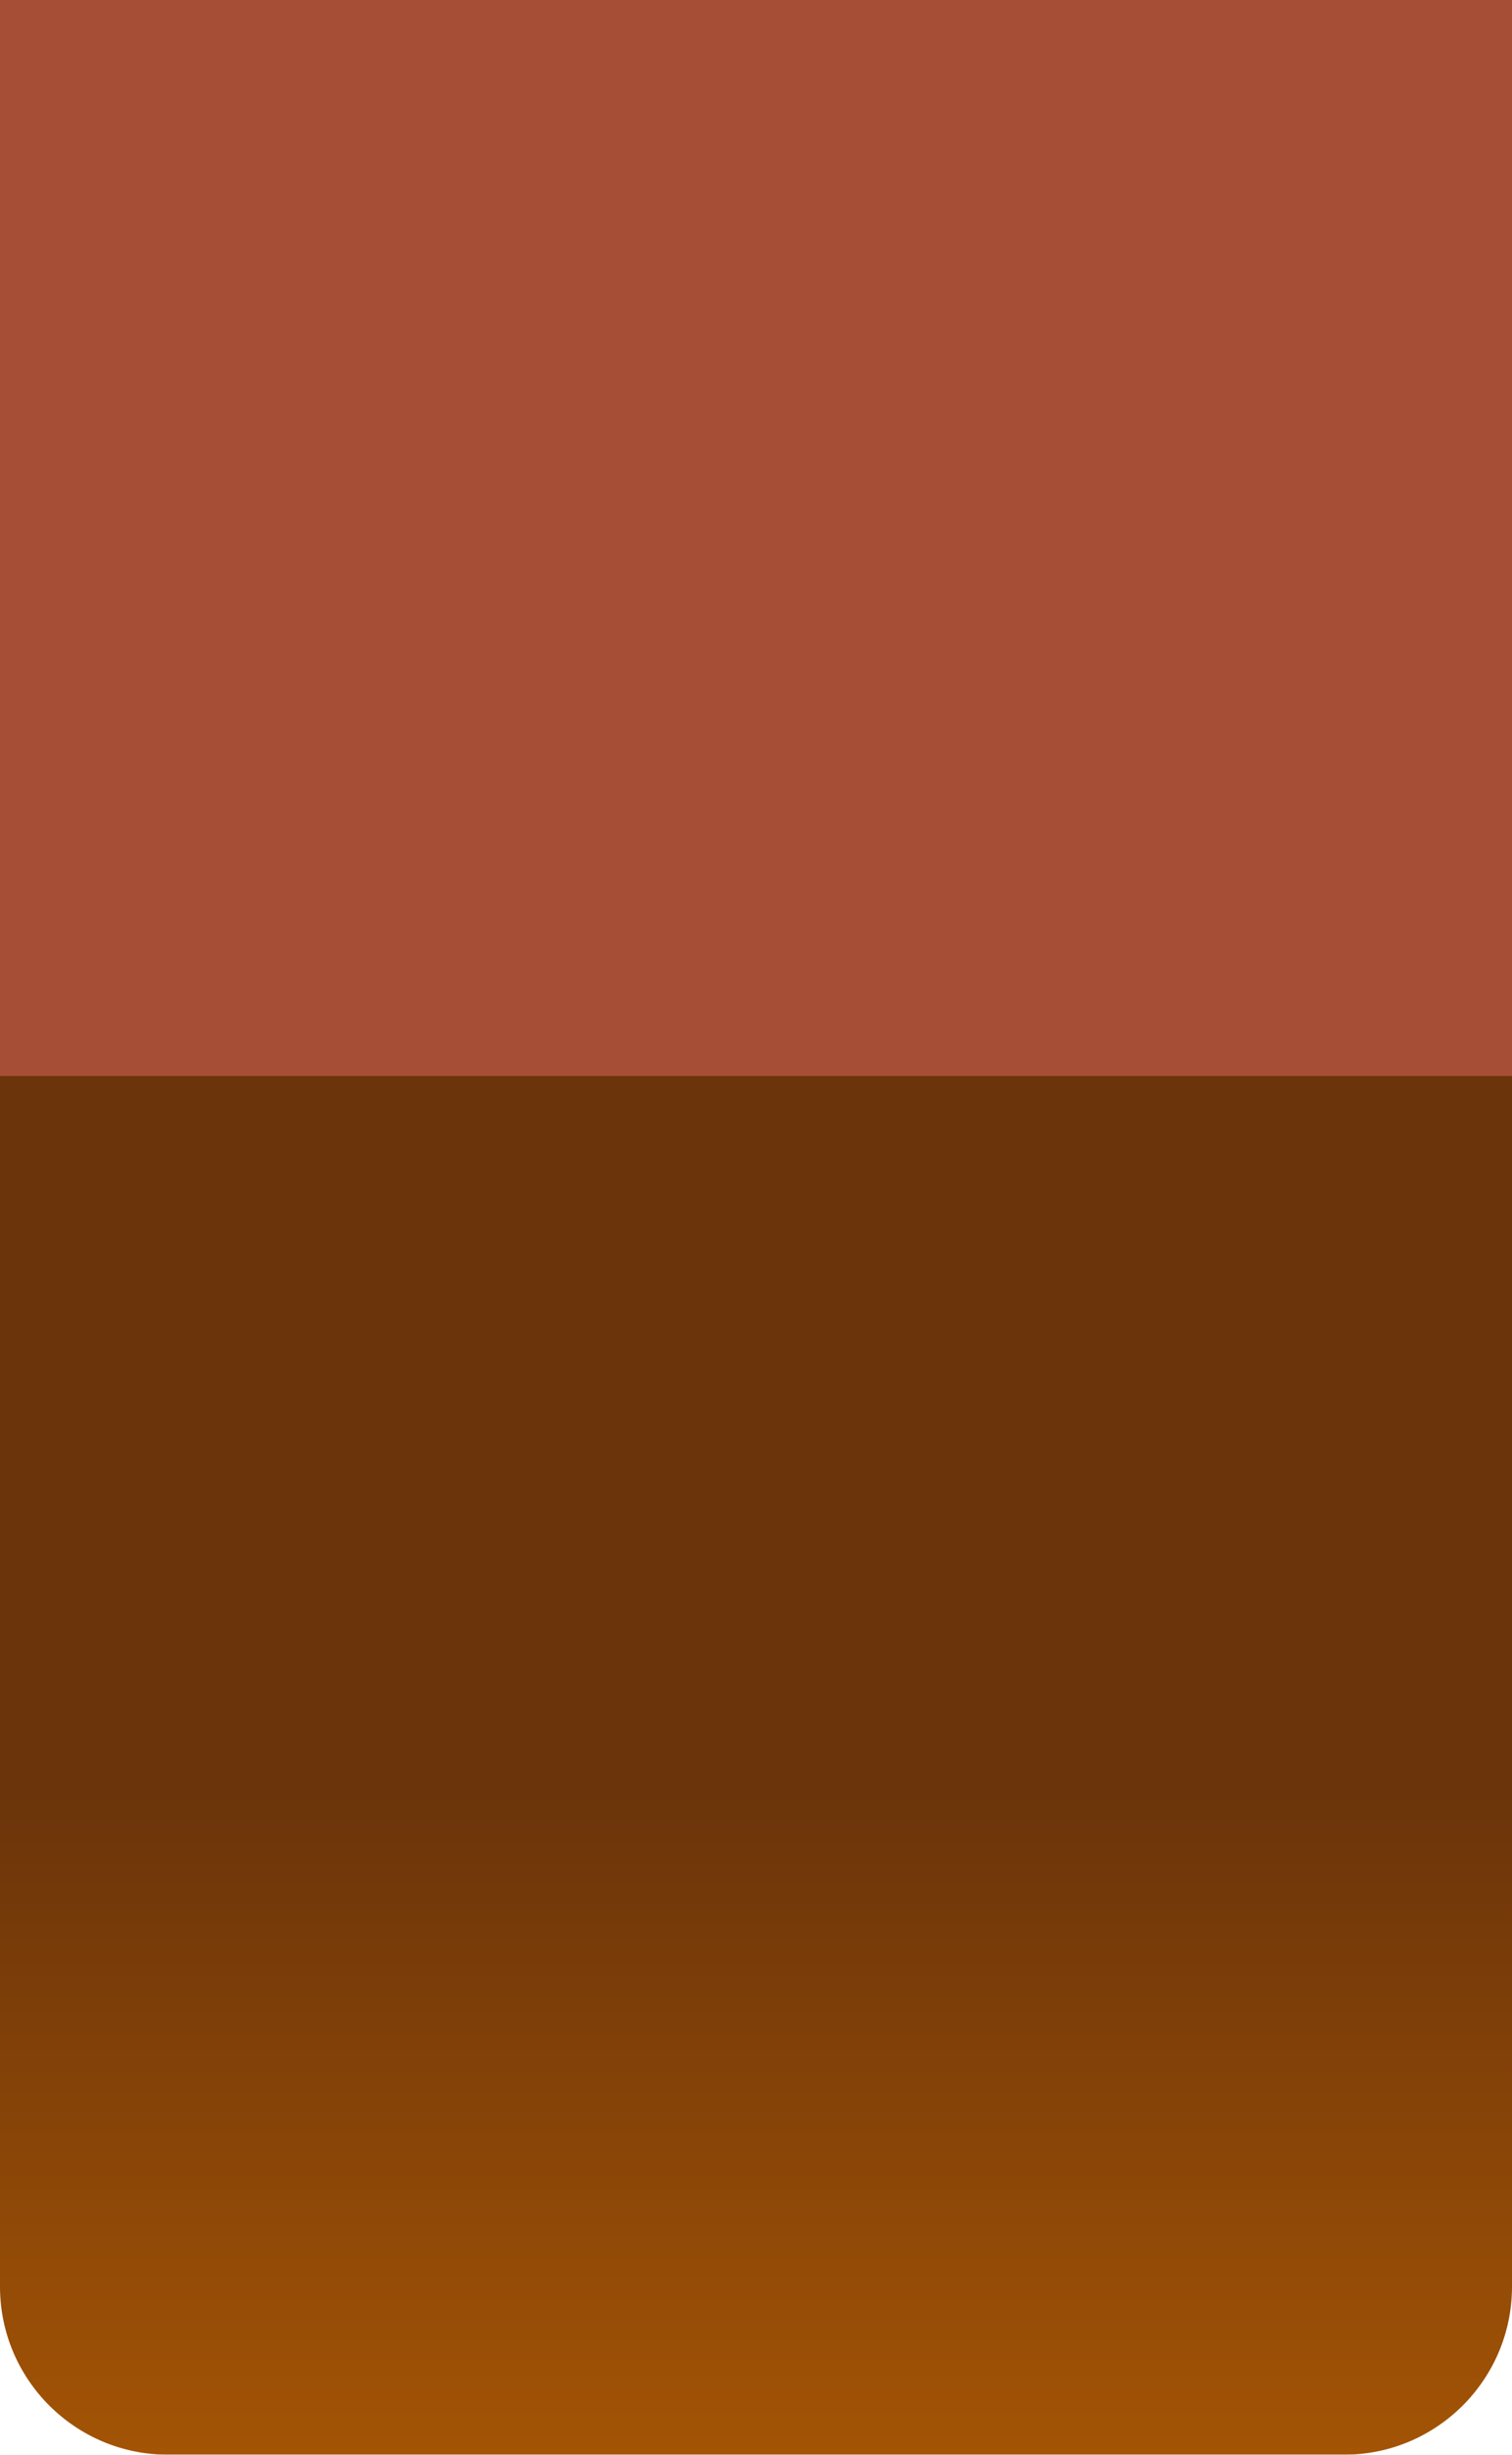 <svg width="45" height="73" viewBox="0 0 45 73" fill="none" xmlns="http://www.w3.org/2000/svg">
<rect width="45" height="58" fill="#A74E36"/>
<g filter="url(#filter0_d_2065_13915)">
<path d="M0 31H45V67C45 69.761 42.761 72 40 72H5C2.239 72 0 69.761 0 67V31Z" fill="url(#paint0_linear_2065_13915)"/>
</g>
<defs>
<filter id="filter0_d_2065_13915" x="0" y="31" width="45" height="42" filterUnits="userSpaceOnUse" color-interpolation-filters="sRGB">
<feFlood flood-opacity="0" result="BackgroundImageFix"/>
<feColorMatrix in="SourceAlpha" type="matrix" values="0 0 0 0 0 0 0 0 0 0 0 0 0 0 0 0 0 0 127 0" result="hardAlpha"/>
<feOffset dy="1"/>
<feComposite in2="hardAlpha" operator="out"/>
<feColorMatrix type="matrix" values="0 0 0 0 0 0 0 0 0 0 0 0 0 0 0 0 0 0 0.2 0"/>
<feBlend mode="normal" in2="BackgroundImageFix" result="effect1_dropShadow_2065_13915"/>
<feBlend mode="normal" in="SourceGraphic" in2="effect1_dropShadow_2065_13915" result="shape"/>
</filter>
<linearGradient id="paint0_linear_2065_13915" x1="23.023" y1="52.259" x2="23.023" y2="72" gradientUnits="userSpaceOnUse">
<stop stop-color="#6B340A"/>
<stop offset="1" stop-color="#A35405"/>
</linearGradient>
</defs>
</svg>
